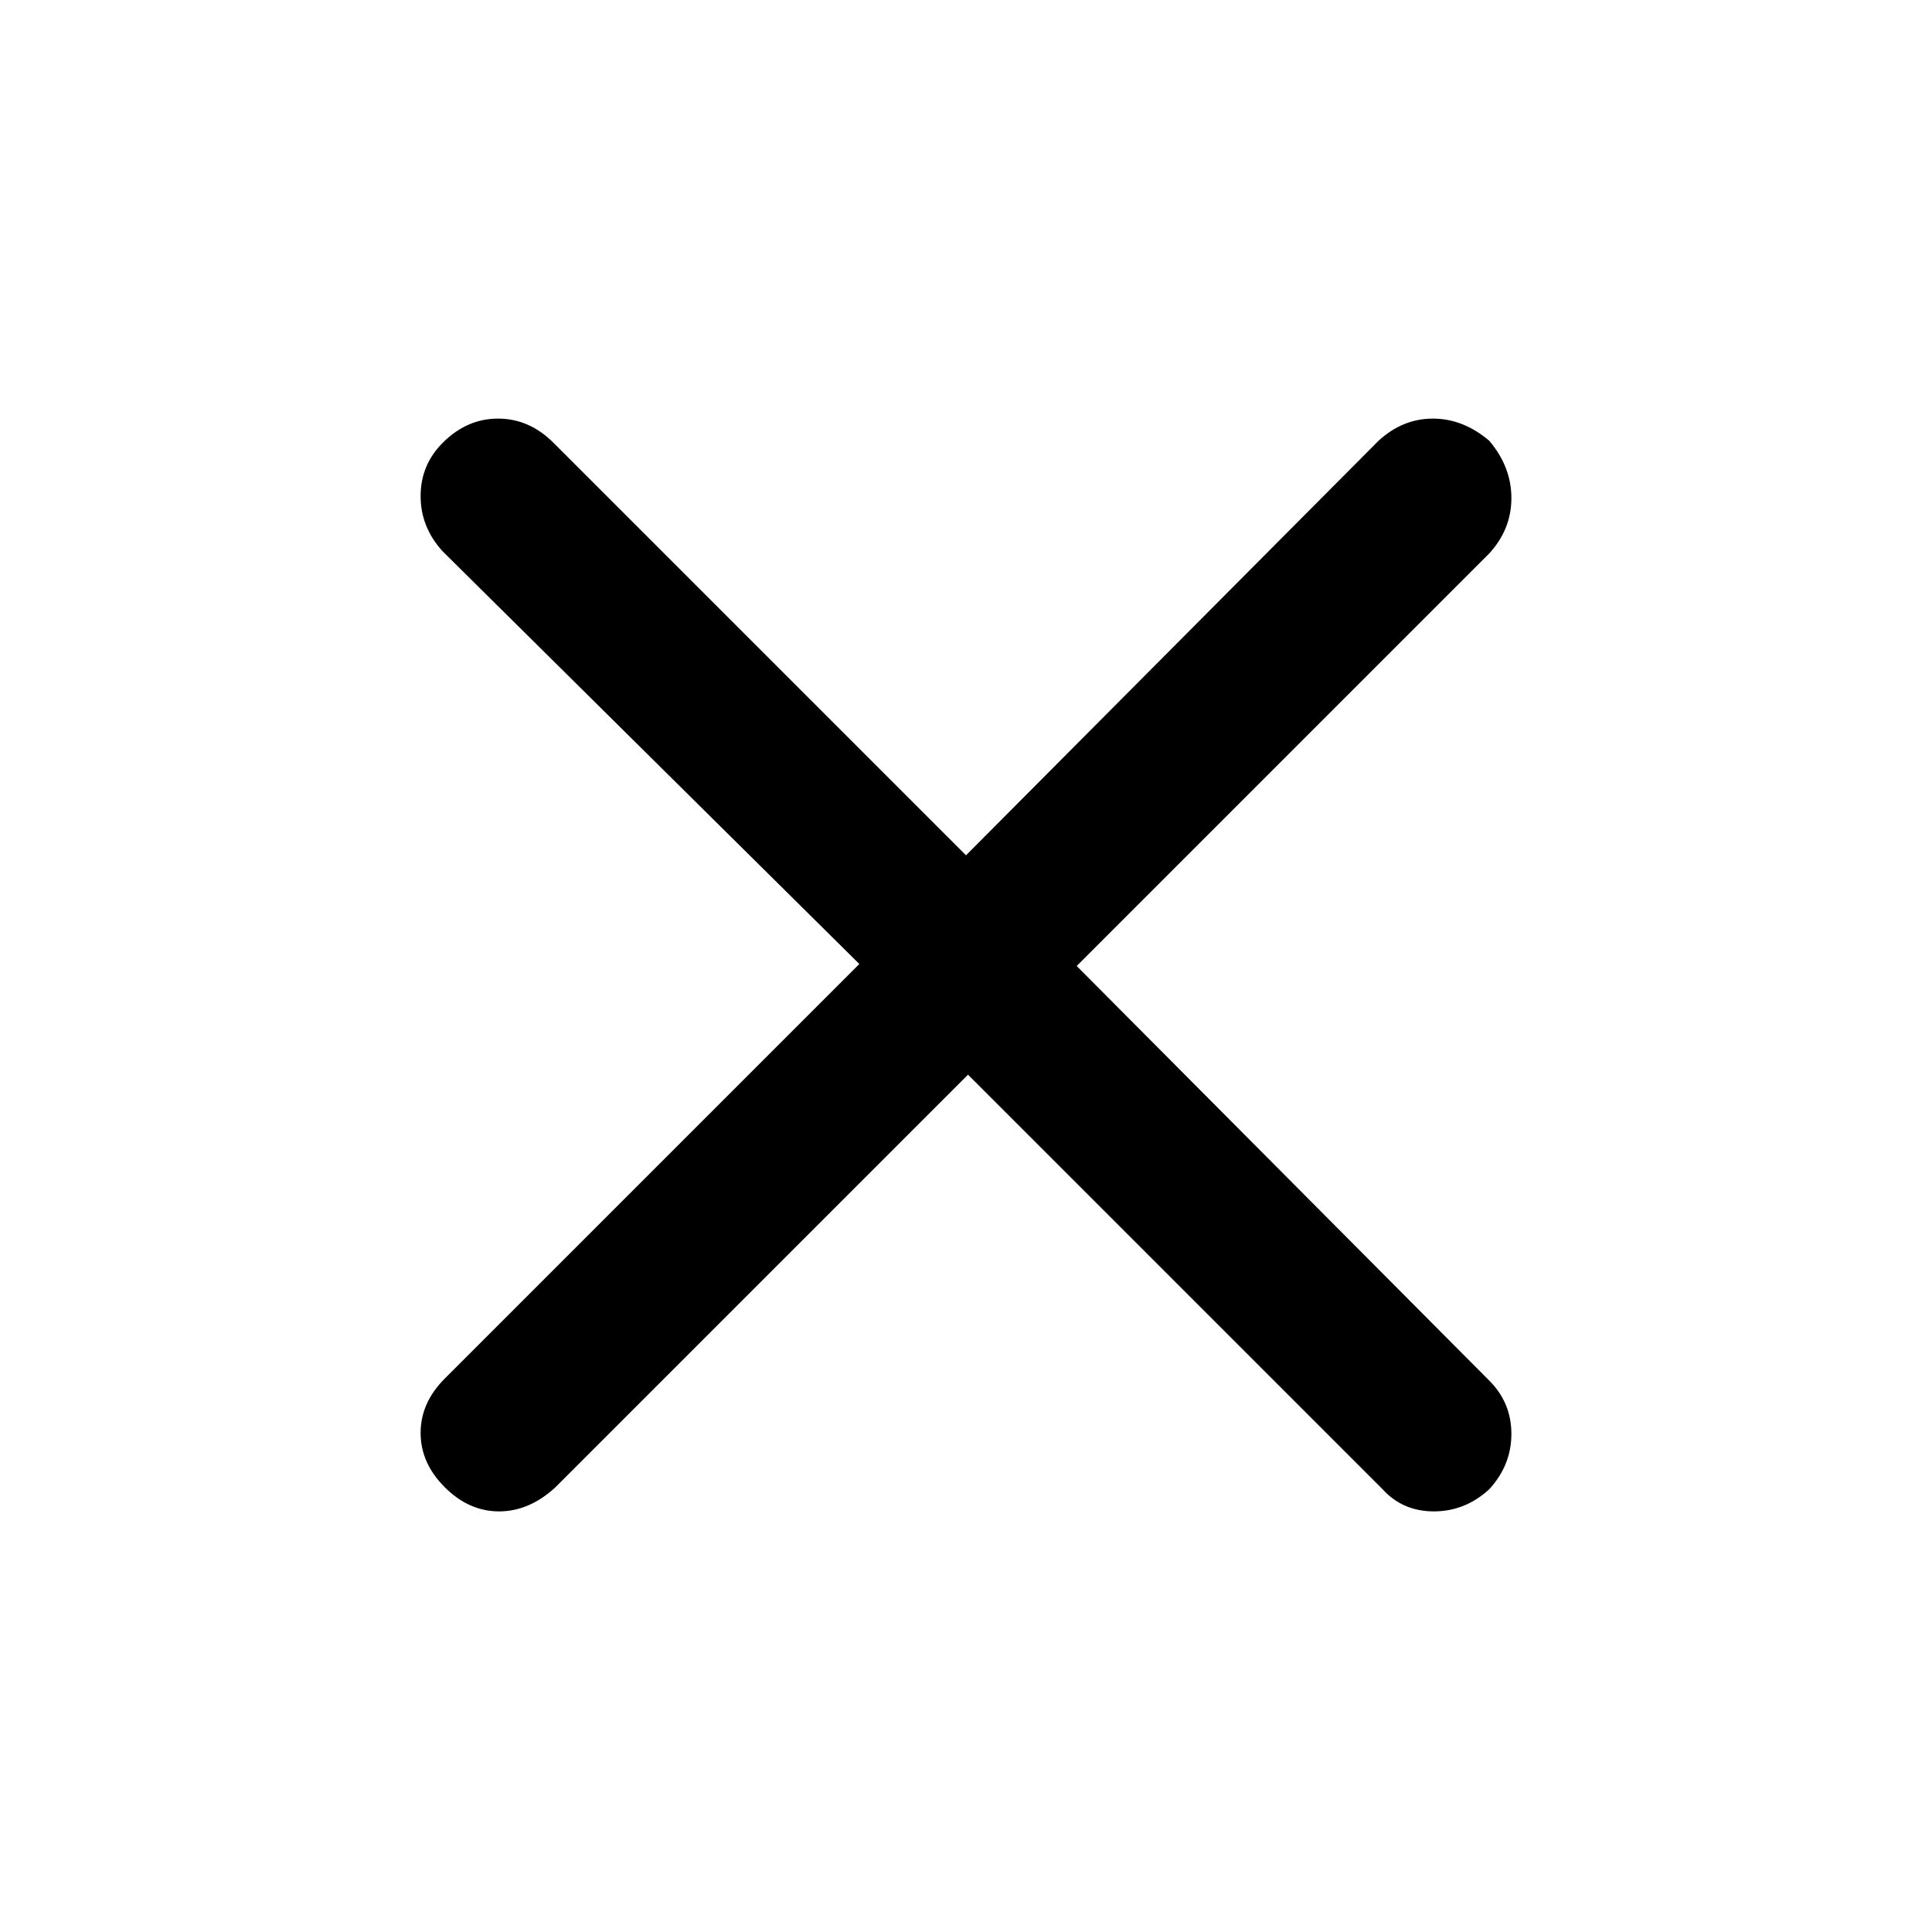 <svg xmlns="http://www.w3.org/2000/svg" height="48" width="48"><path d="M24.05 26.7 13.8 36.95q-.65.6-1.4.6-.75 0-1.35-.6-.6-.6-.6-1.35 0-.75.6-1.35l10.3-10.3L11 13.7q-.55-.6-.55-1.375T11 11q.6-.6 1.375-.6t1.375.6L24 21.25l10.25-10.3q.6-.55 1.35-.55.75 0 1.4.55.55.65.55 1.425T37 13.75L26.75 24 37 34.3q.55.55.55 1.325 0 .775-.55 1.375-.6.55-1.375.55T34.35 37Z"/></svg>